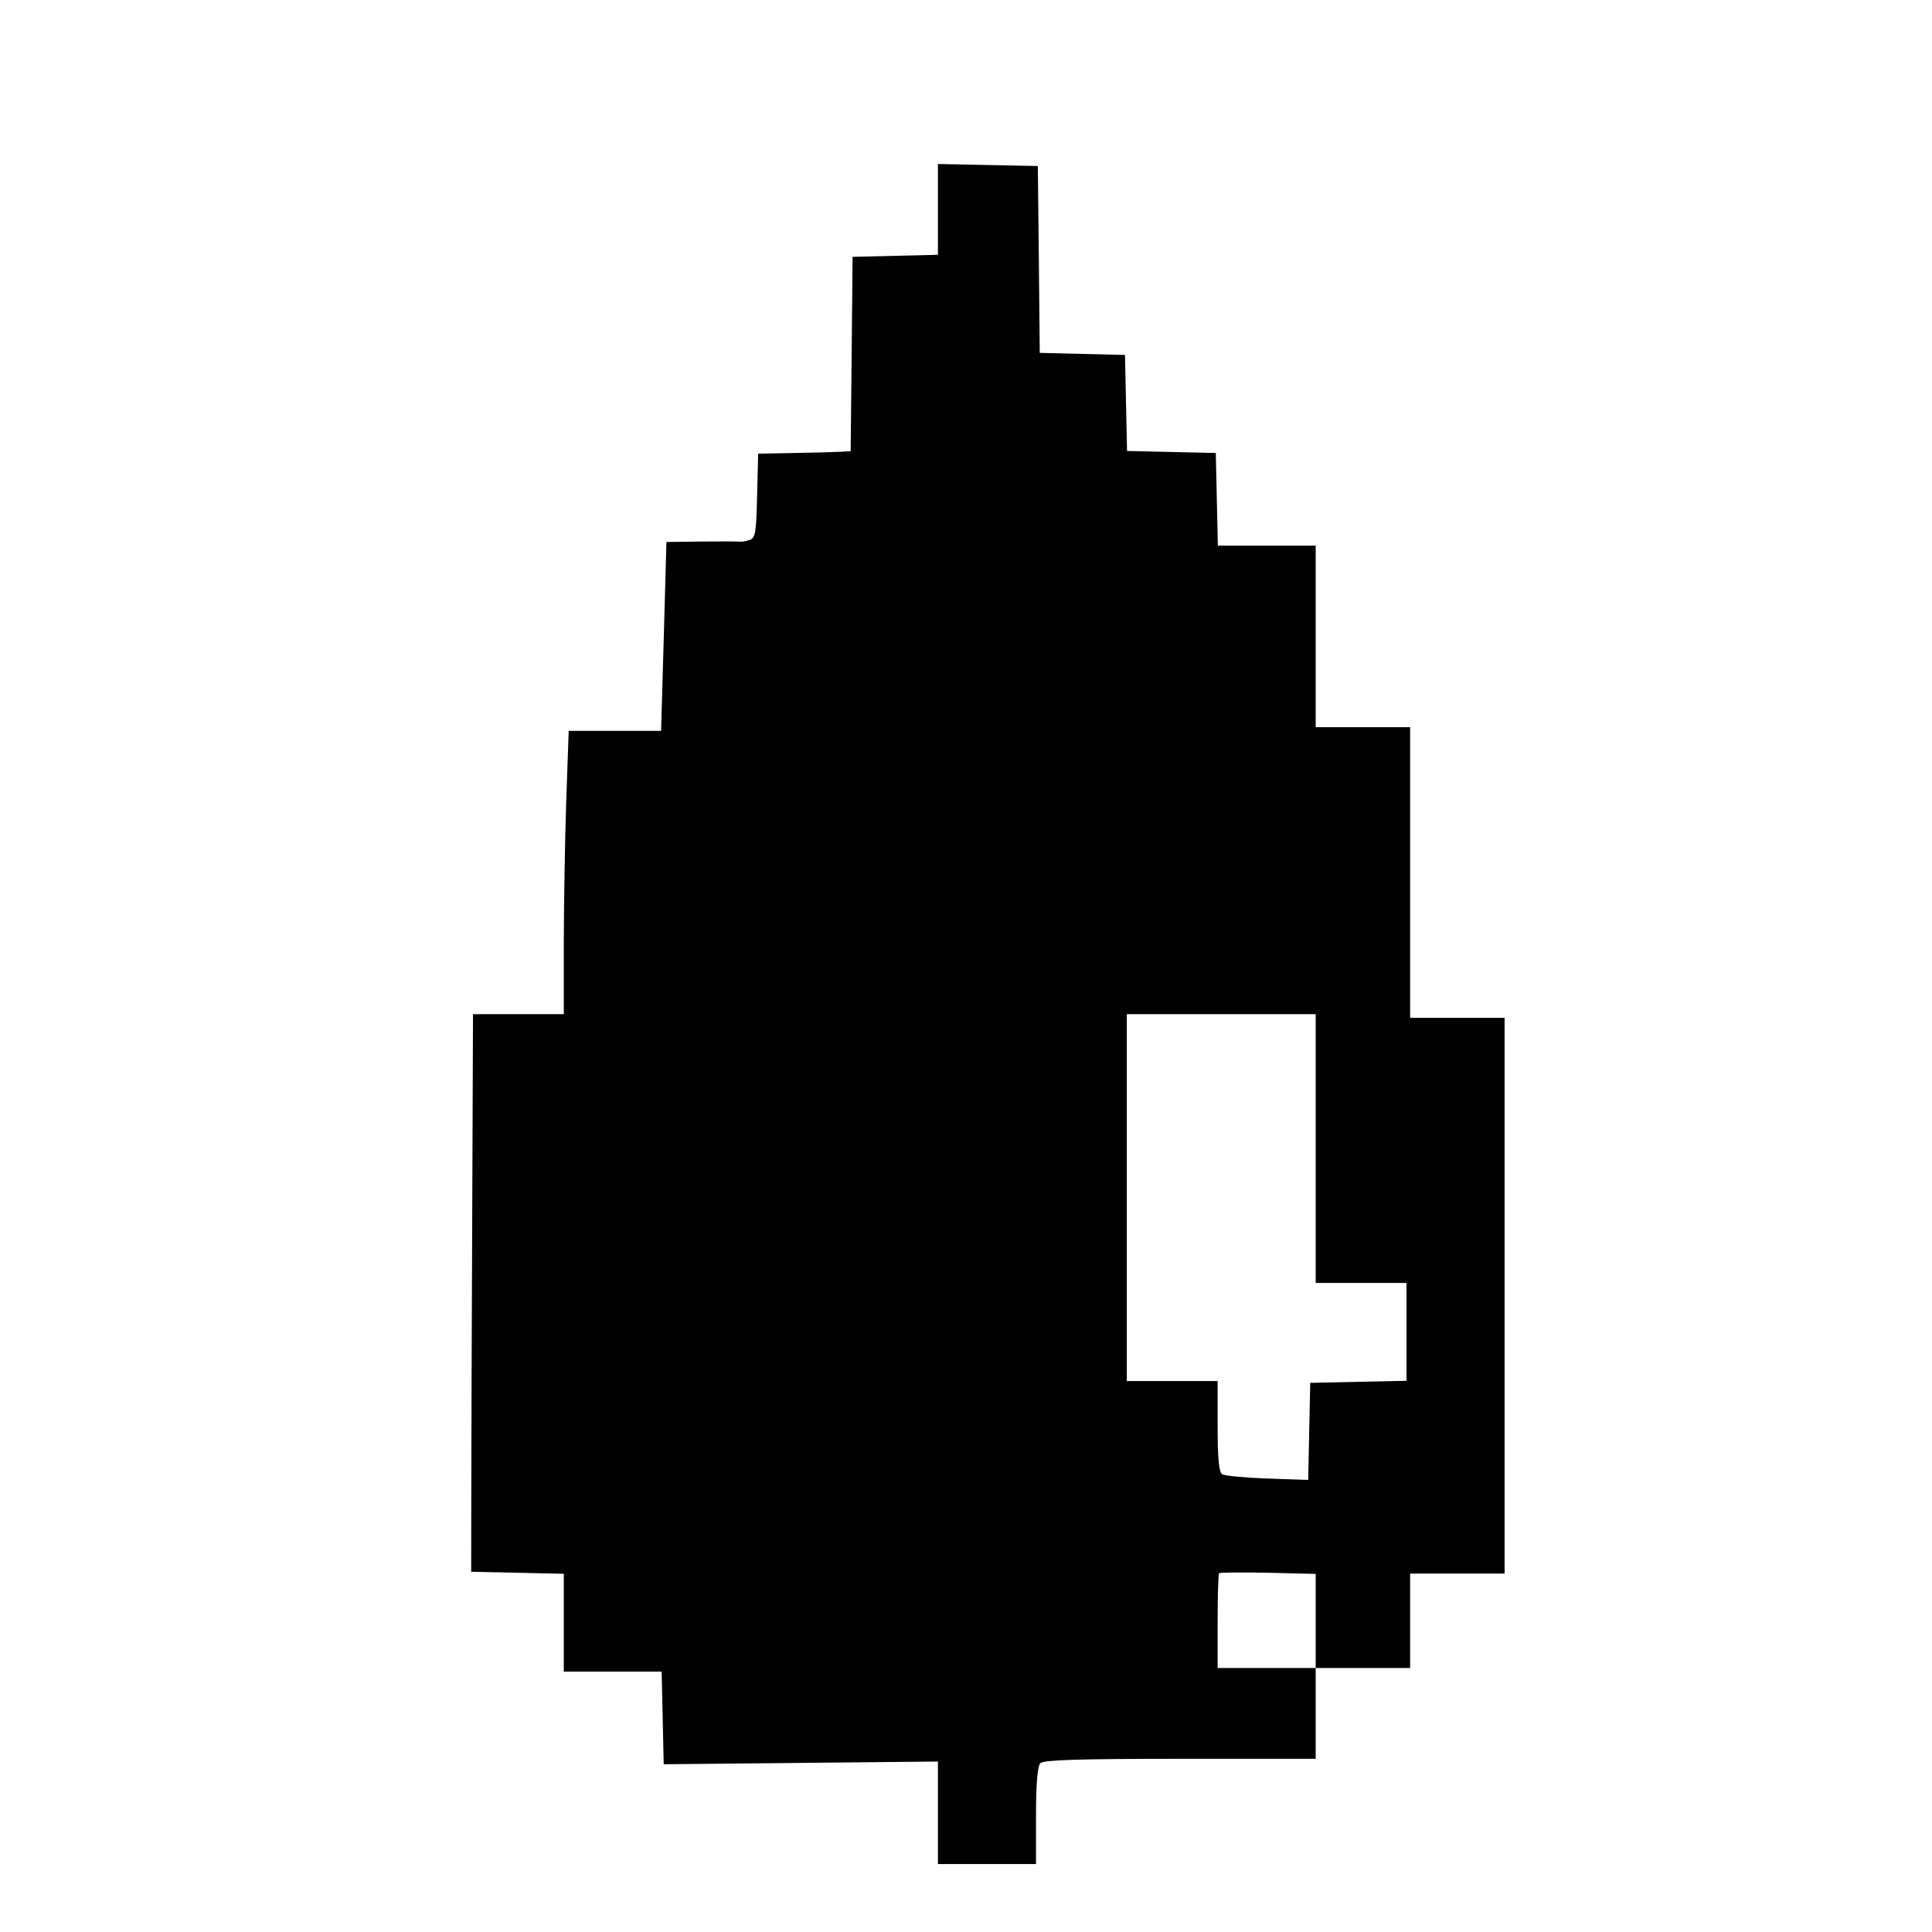 <svg xmlns="http://www.w3.org/2000/svg" width="17" height="17" viewBox="0 0 17 17" fill="none">
<g clip-path="url(#clip0_468_68617)">
<path fill-rule="evenodd" clip-rule="evenodd" d="M8.253 1.843V2.242L7.878 2.251L7.502 2.26L7.494 3.115L7.485 3.97L7.398 3.975C7.35 3.978 7.167 3.983 6.991 3.986L6.671 3.992L6.662 4.363C6.654 4.692 6.647 4.735 6.594 4.752C6.561 4.763 6.522 4.769 6.507 4.766C6.492 4.764 6.341 4.763 6.172 4.765L5.864 4.769L5.841 5.6L5.817 6.431H5.411H5.004L4.982 7.059C4.971 7.405 4.961 7.966 4.961 8.306V8.924H4.562H4.162L4.155 10.73C4.151 11.723 4.147 12.827 4.147 13.182L4.146 13.83L4.554 13.839L4.961 13.848V14.278V14.709H5.392H5.822L5.831 15.116L5.84 15.524L7.047 15.512L8.253 15.5V15.951V16.402H8.685H9.116V15.977C9.116 15.689 9.129 15.54 9.155 15.514C9.183 15.486 9.501 15.476 10.385 15.476H11.577V15.076V14.677H11.993H12.408V14.261V13.846H12.824H13.239V11.401V8.956H12.824H12.408V7.677V6.399H11.993H11.577V5.6V4.801H11.147H10.716L10.707 4.393L10.698 3.986L10.308 3.977L9.917 3.968L9.908 3.546L9.899 3.123L9.524 3.114L9.149 3.105L9.141 2.283L9.132 1.461L8.693 1.452L8.253 1.443V1.843ZM9.915 10.538V12.152H10.315H10.714V12.549C10.714 12.833 10.726 12.954 10.754 12.972C10.776 12.986 10.956 13.003 11.153 13.01L11.511 13.022L11.52 12.595L11.529 12.168L11.953 12.159L12.376 12.15V11.719V11.289H11.977H11.577V10.106V8.924H10.746H9.915V10.538ZM10.727 13.843C10.72 13.85 10.714 14.041 10.714 14.267V14.677H11.146H11.577V14.263V13.849L11.159 13.839C10.929 13.834 10.735 13.836 10.727 13.843Z" fill="currentColor"/>
</g>
<defs>
<clipPath id="clip0_468_68617">
<rect width="16.364" height="16.364" fill="white" transform="translate(0.393 0.197)"/>
</clipPath>
</defs>
</svg>